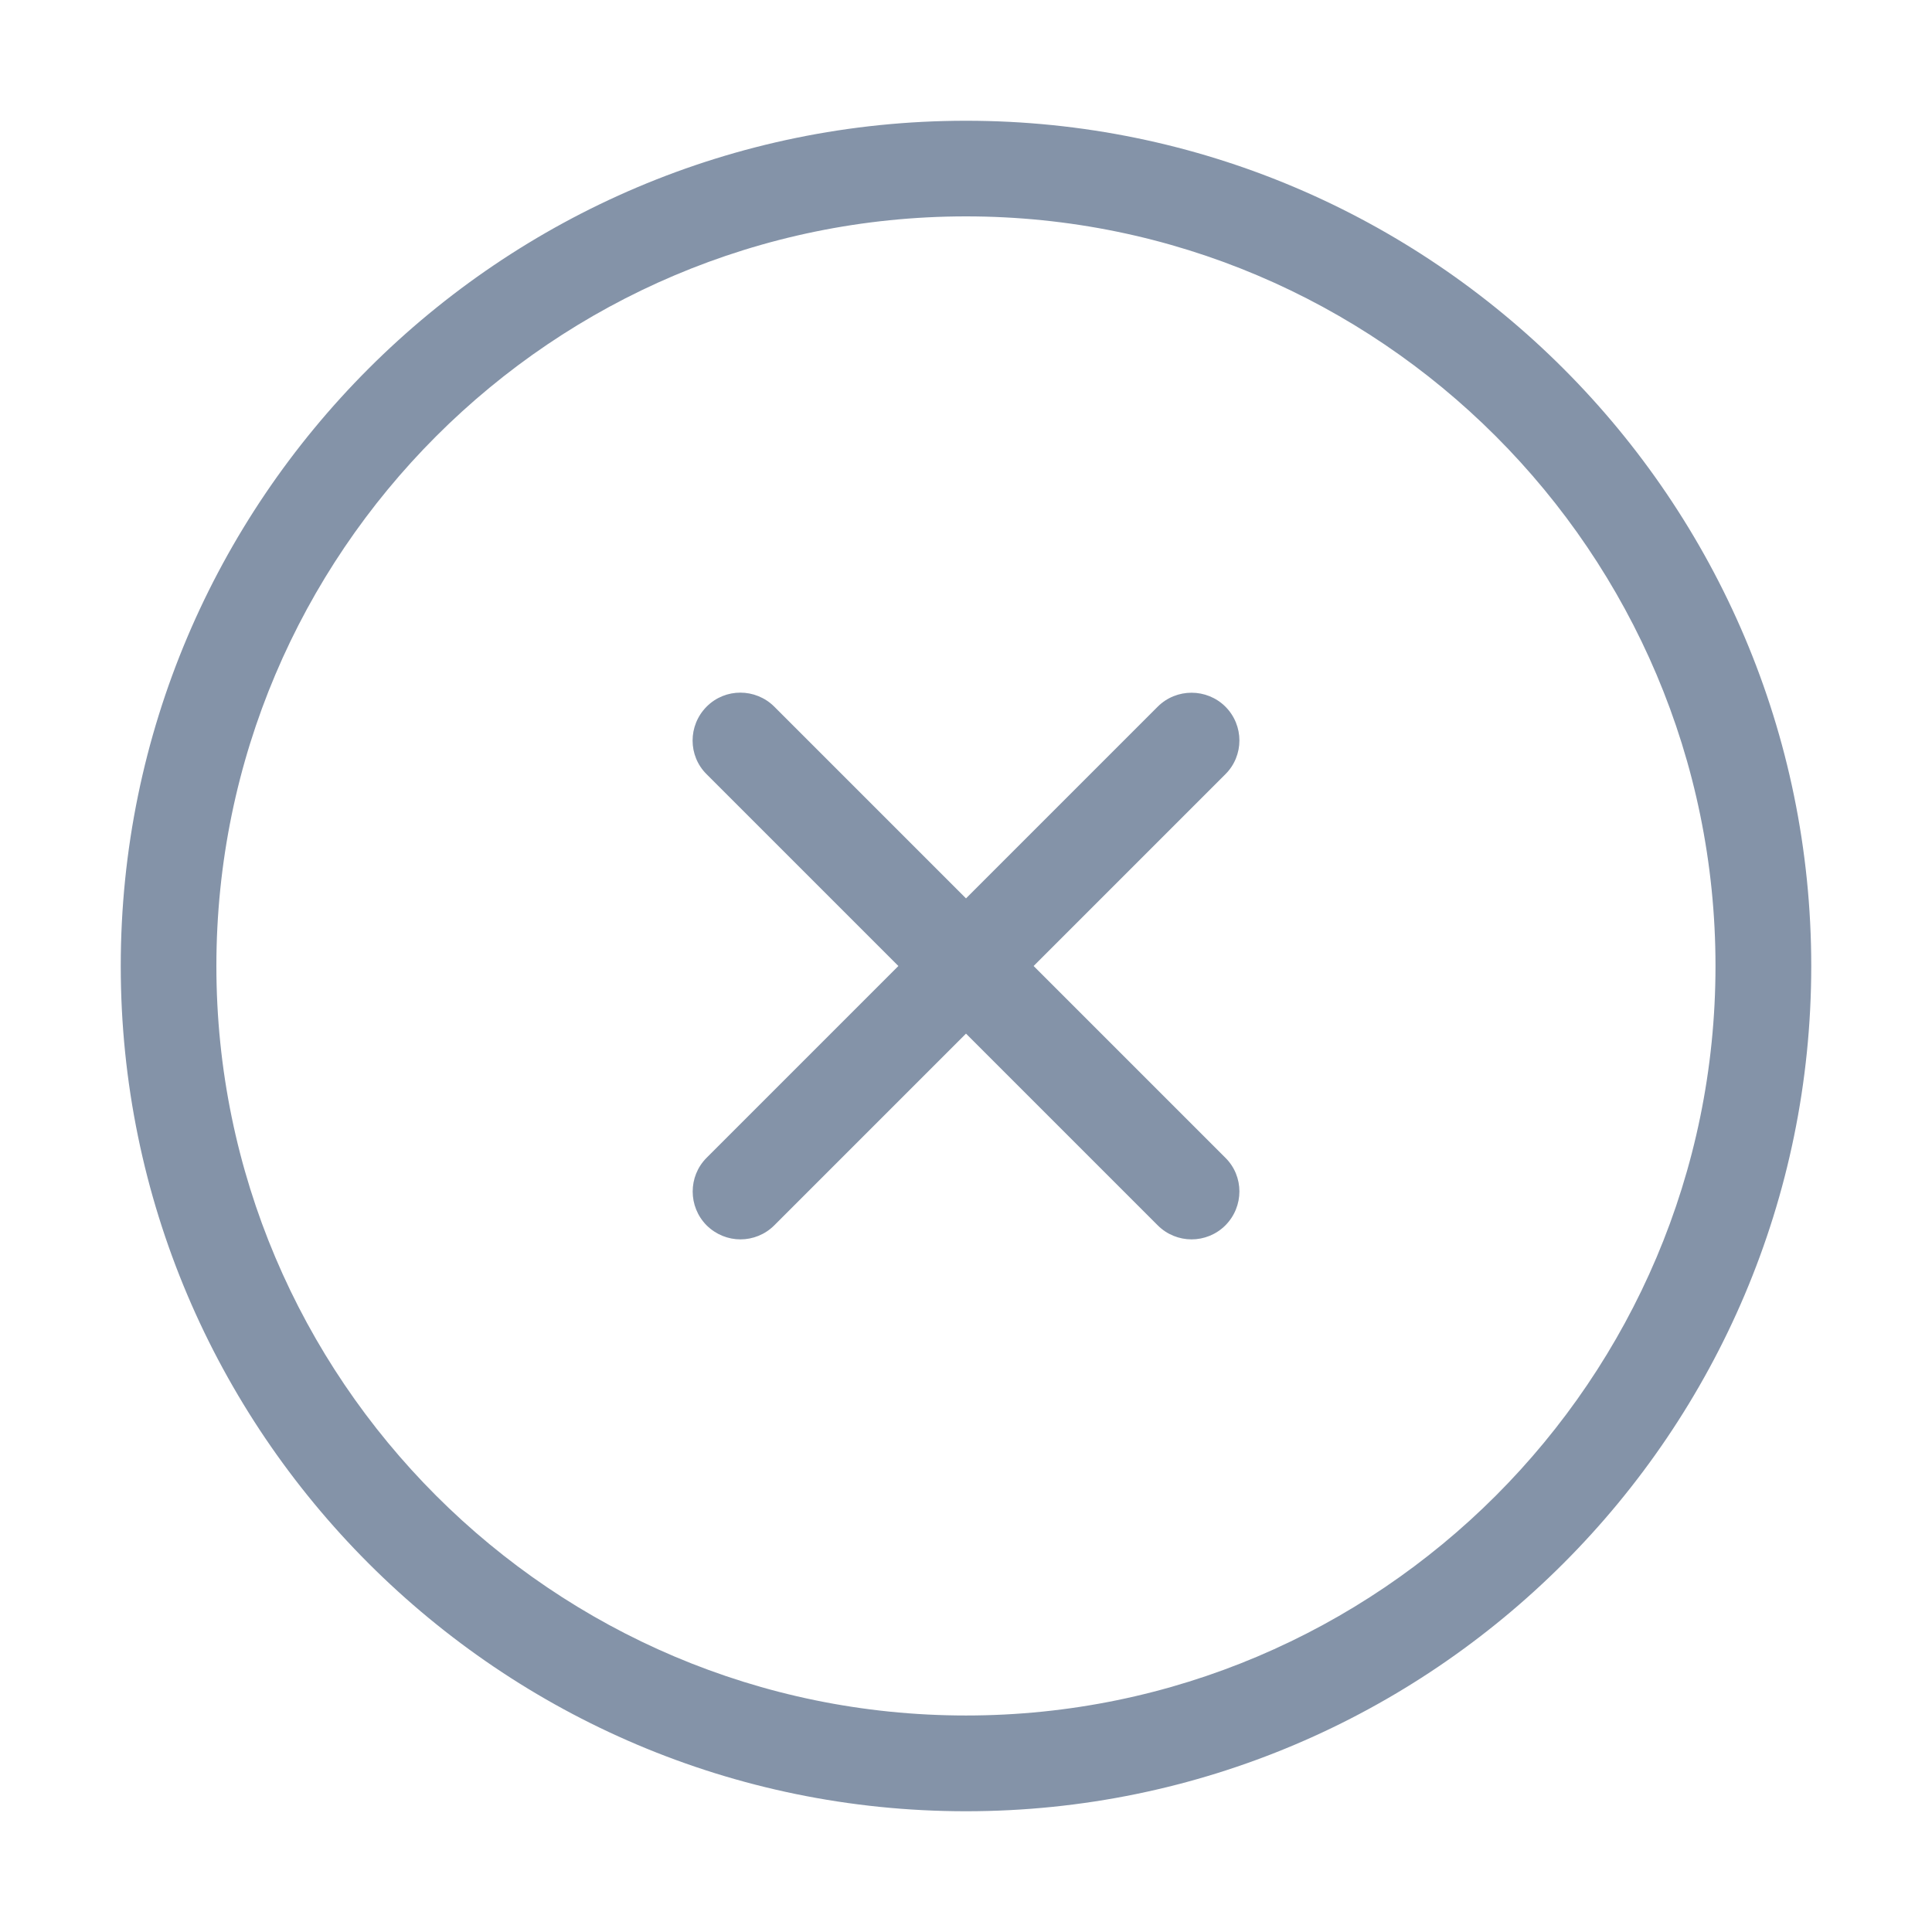 <svg width="16" height="16" viewBox="0 0 16 16" fill="none" xmlns="http://www.w3.org/2000/svg">
<path d="M8 1C4.14 1 1 4.14 1 8C1 11.86 4.14 15 8 15C11.86 15 15 11.86 15 8C15 4.14 11.86 1 8 1ZM8 14.207C4.577 14.207 1.792 11.423 1.792 8C1.792 4.577 4.577 1.792 8 1.792C11.423 1.792 14.207 4.577 14.207 8C14.207 11.423 11.423 14.207 8 14.207ZM10.148 6.412L8.56 8L10.148 9.588C10.303 9.741 10.303 9.992 10.148 10.148C10.071 10.225 9.969 10.264 9.868 10.264C9.767 10.264 9.665 10.225 9.588 10.148L8 8.56L6.412 10.148C6.335 10.225 6.233 10.264 6.132 10.264C6.031 10.264 5.93 10.225 5.852 10.148C5.698 9.993 5.698 9.742 5.852 9.588L7.44 8L5.852 6.412C5.697 6.259 5.697 6.008 5.852 5.852C6.006 5.697 6.257 5.698 6.412 5.852L8 7.44L9.588 5.852C9.743 5.698 9.994 5.699 10.148 5.852C10.303 6.007 10.303 6.258 10.148 6.412Z" fill="#8493A8"/>
</svg>
